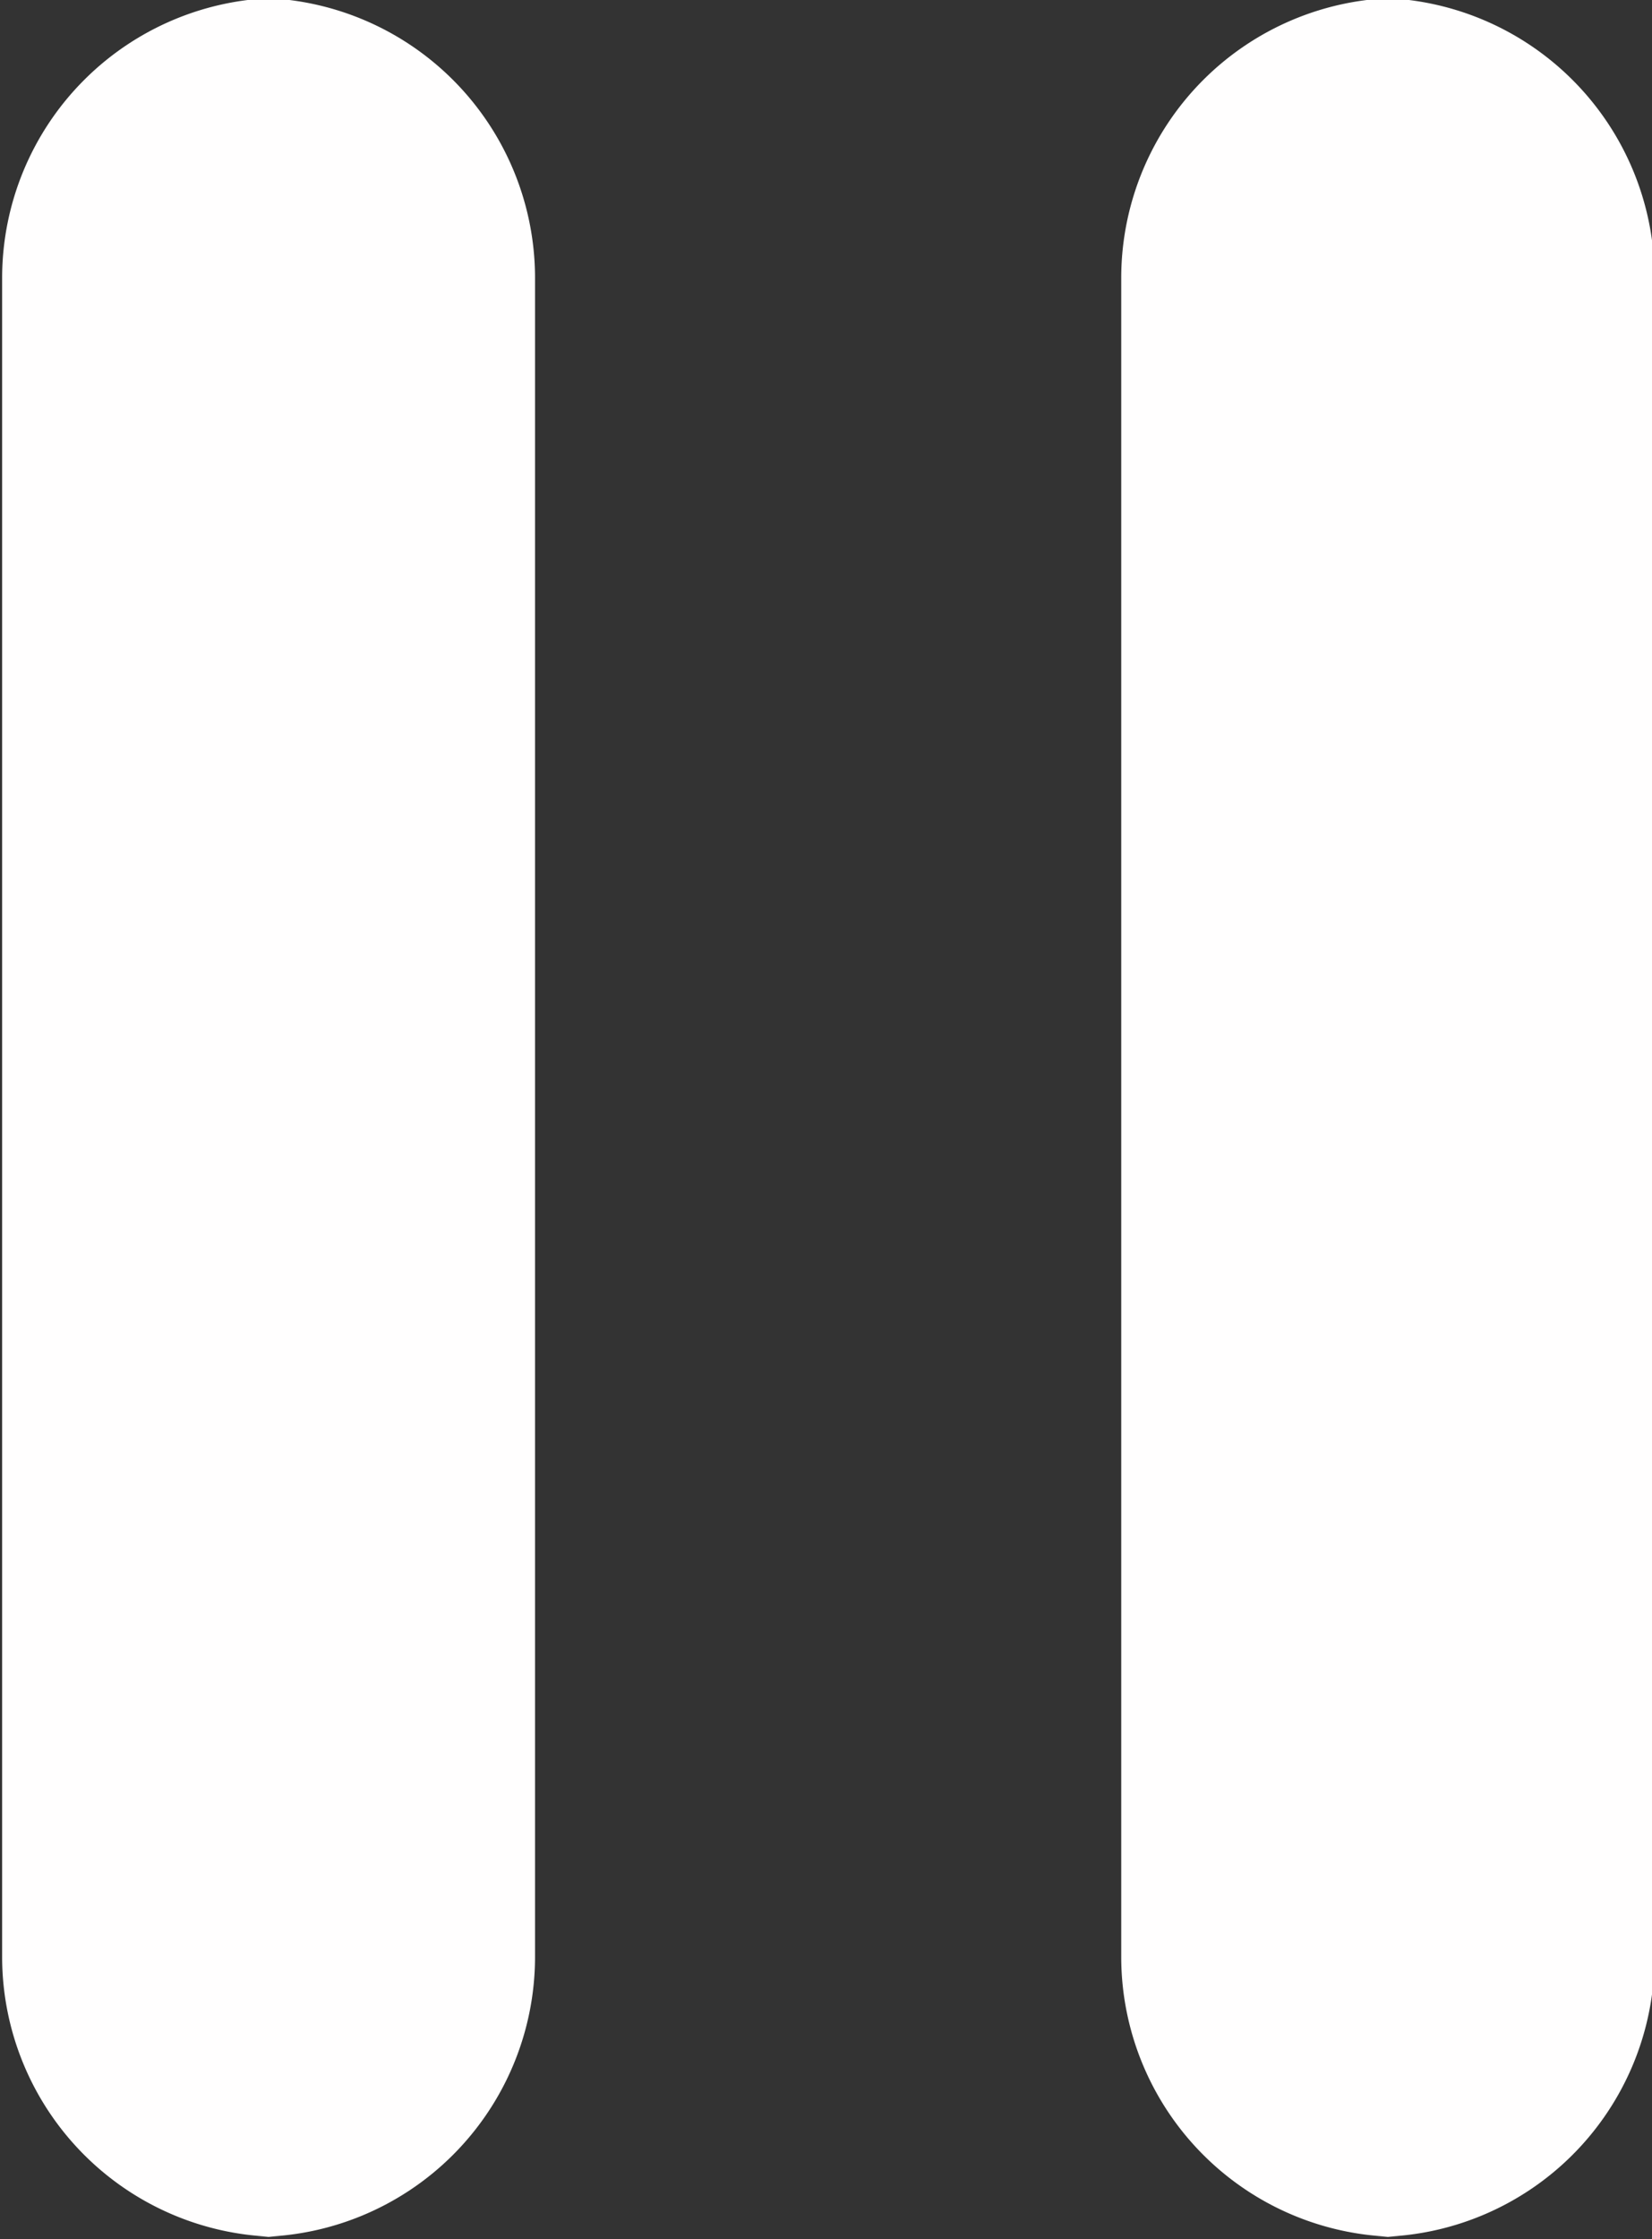 <svg xmlns="http://www.w3.org/2000/svg" width="7.75" height="10.5" viewBox="0 0 7.75 10.5">
  <rect x="0" y="0" width="7.75" height="10.5" fill="#333333" stroke="none"/>
  <defs>
    <style>
      .cls-1 {
        fill: #fffefe;
        fill-rule: evenodd;
      }
    </style>
  </defs>
  <path id="icon__ll" class="cls-1" d="M392.573,2660.37a1.314,1.314,0,0,0-1.313,1.31v7.88a1.314,1.314,0,0,0,1.313,1.31h-0.125a1.314,1.314,0,0,0,1.312-1.31v-7.88a1.314,1.314,0,0,0-1.312-1.31h0.125Zm5.25,0a1.314,1.314,0,0,0-1.313,1.31v7.88a1.314,1.314,0,0,0,1.313,1.31H397.7a1.314,1.314,0,0,0,1.312-1.31v-7.88a1.314,1.314,0,0,0-1.312-1.31h0.125Z" transform="translate(-391.25 -2660.38)"/>
</svg>
